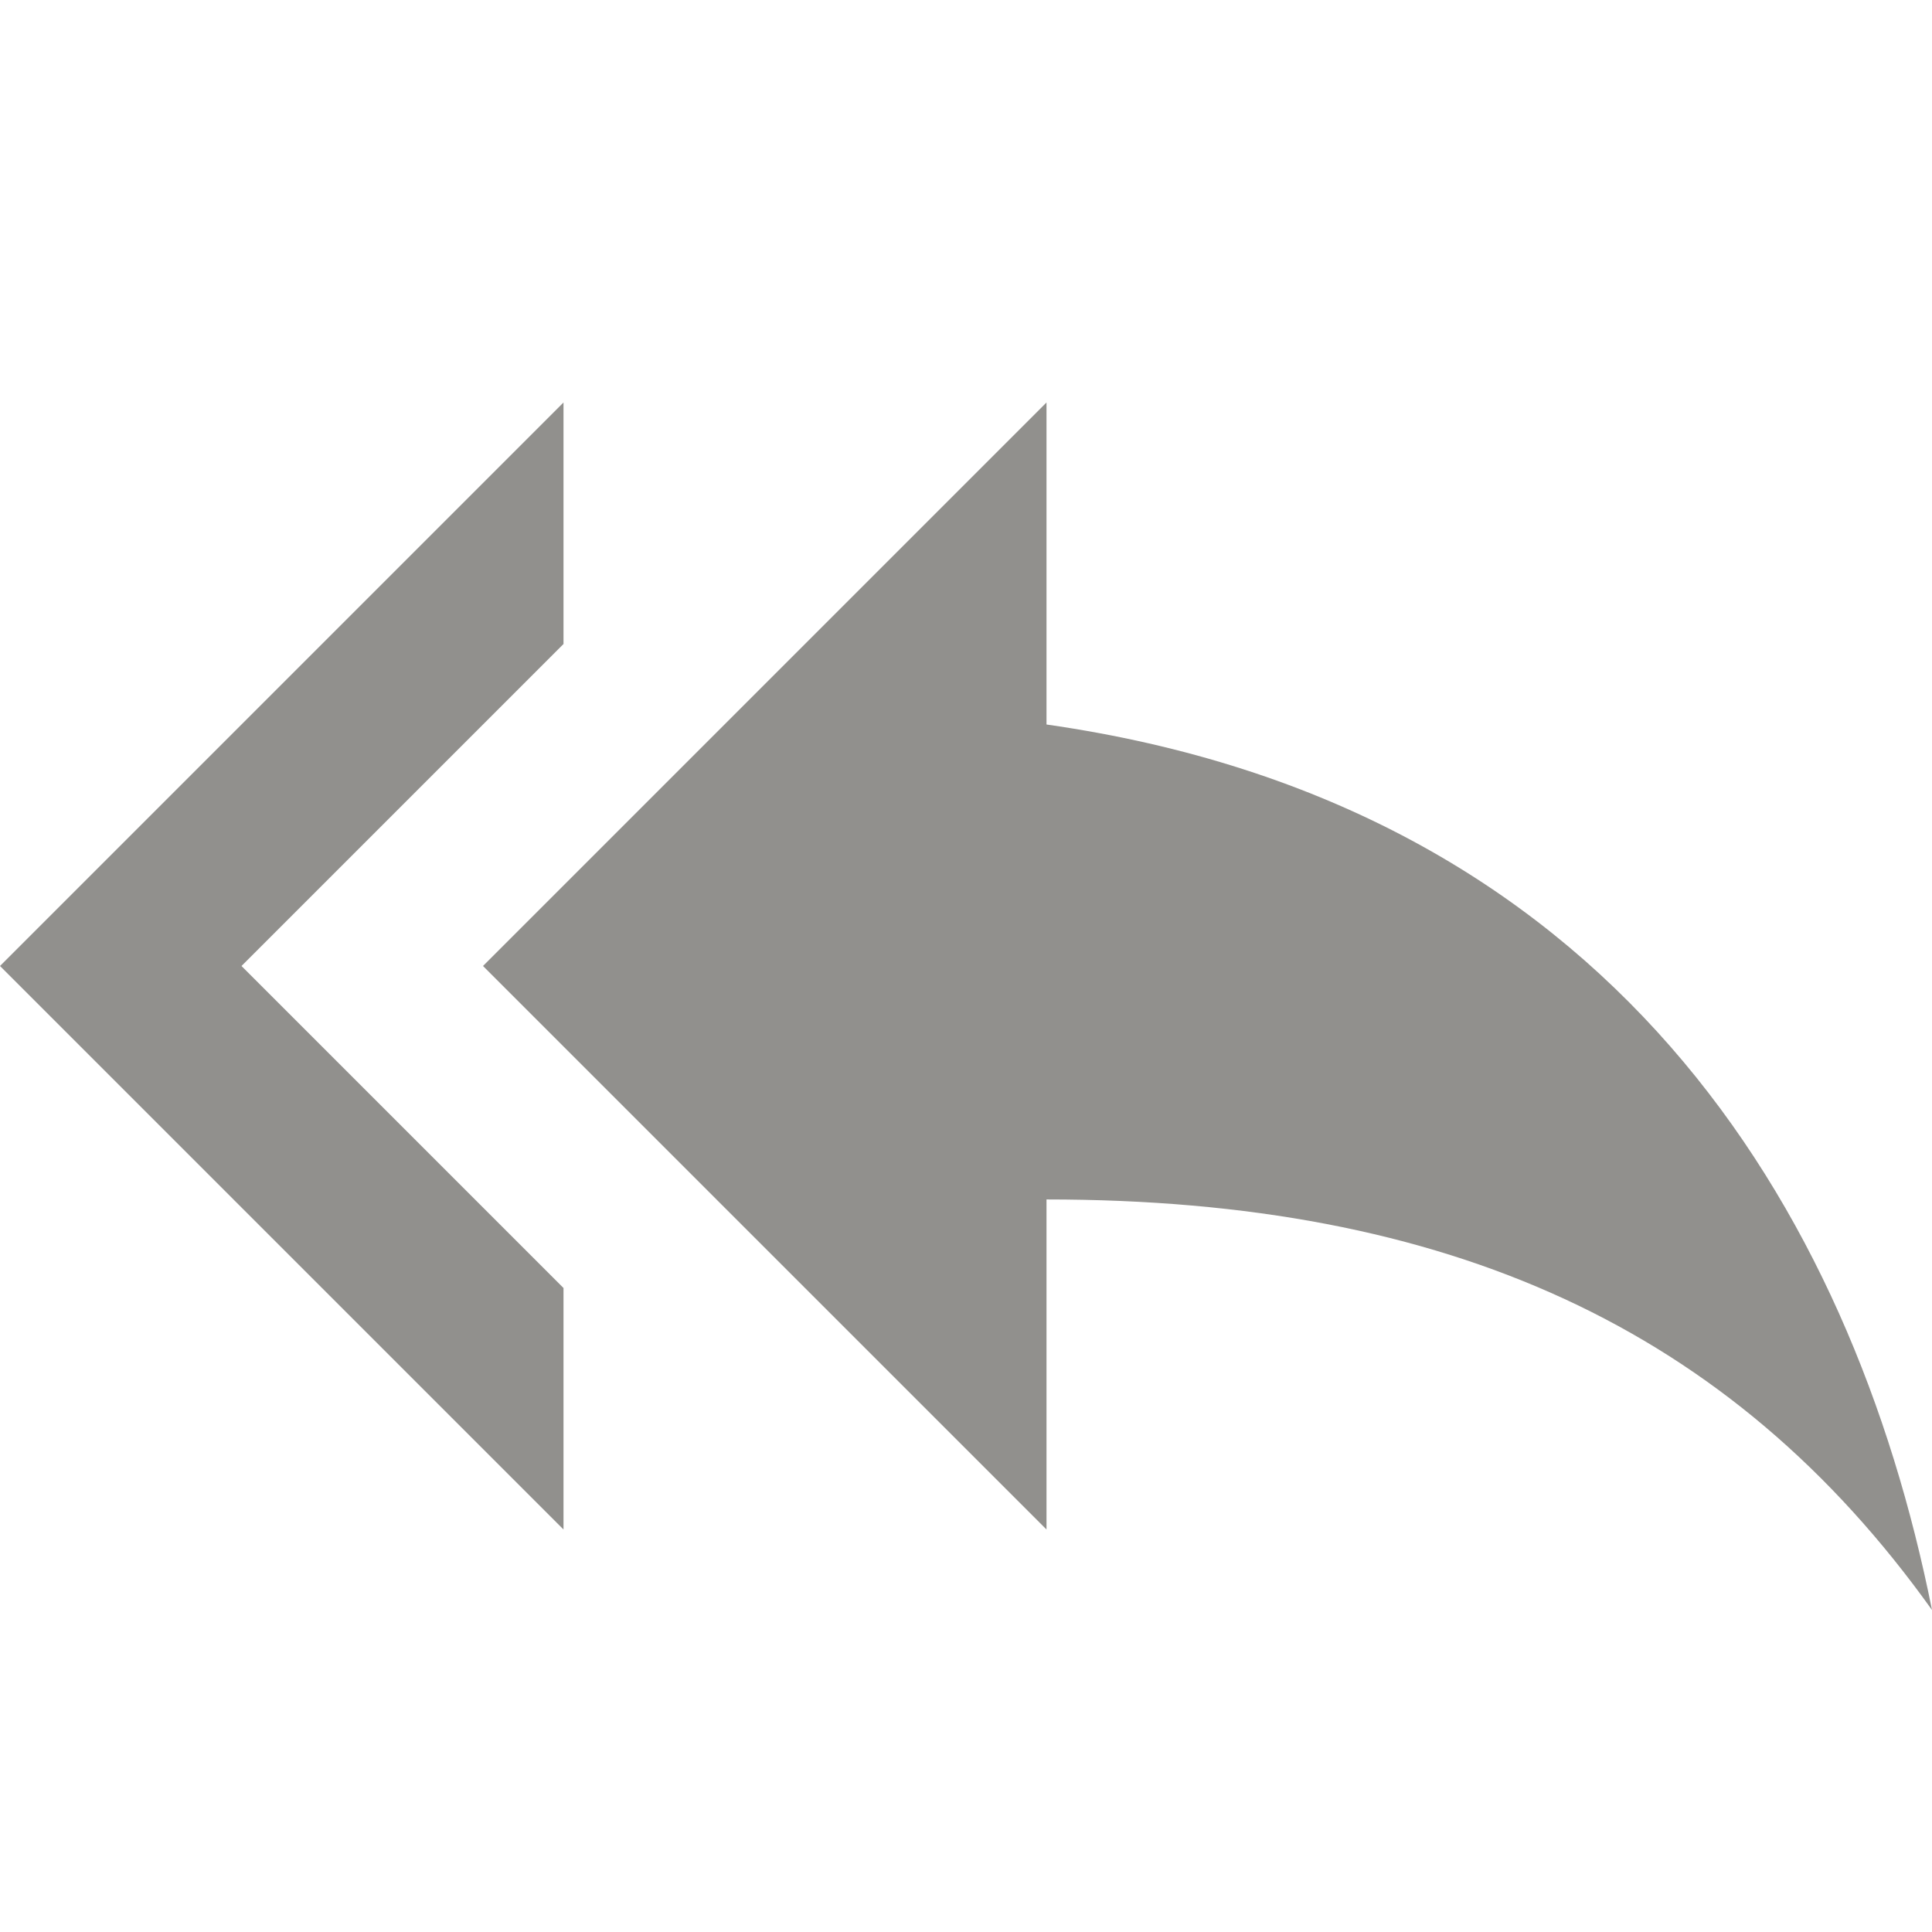 <!-- Generated by IcoMoon.io -->
<svg version="1.1" xmlns="http://www.w3.org/2000/svg" width="280" height="280" viewBox="0 0 280 280">
<title>mt-reply_all</title>
<path fill="#91908d" d="M81.667 93.333v-35l-81.667 81.667 81.667 81.667v-35l-46.667-46.667 46.667-46.667zM151.667 105v-46.667l-81.667 81.667 81.667 81.667v-47.833c58.333 0 99.167 18.667 128.333 59.5-11.667-58.333-46.667-116.667-128.333-128.333v0z"></path>
</svg>
